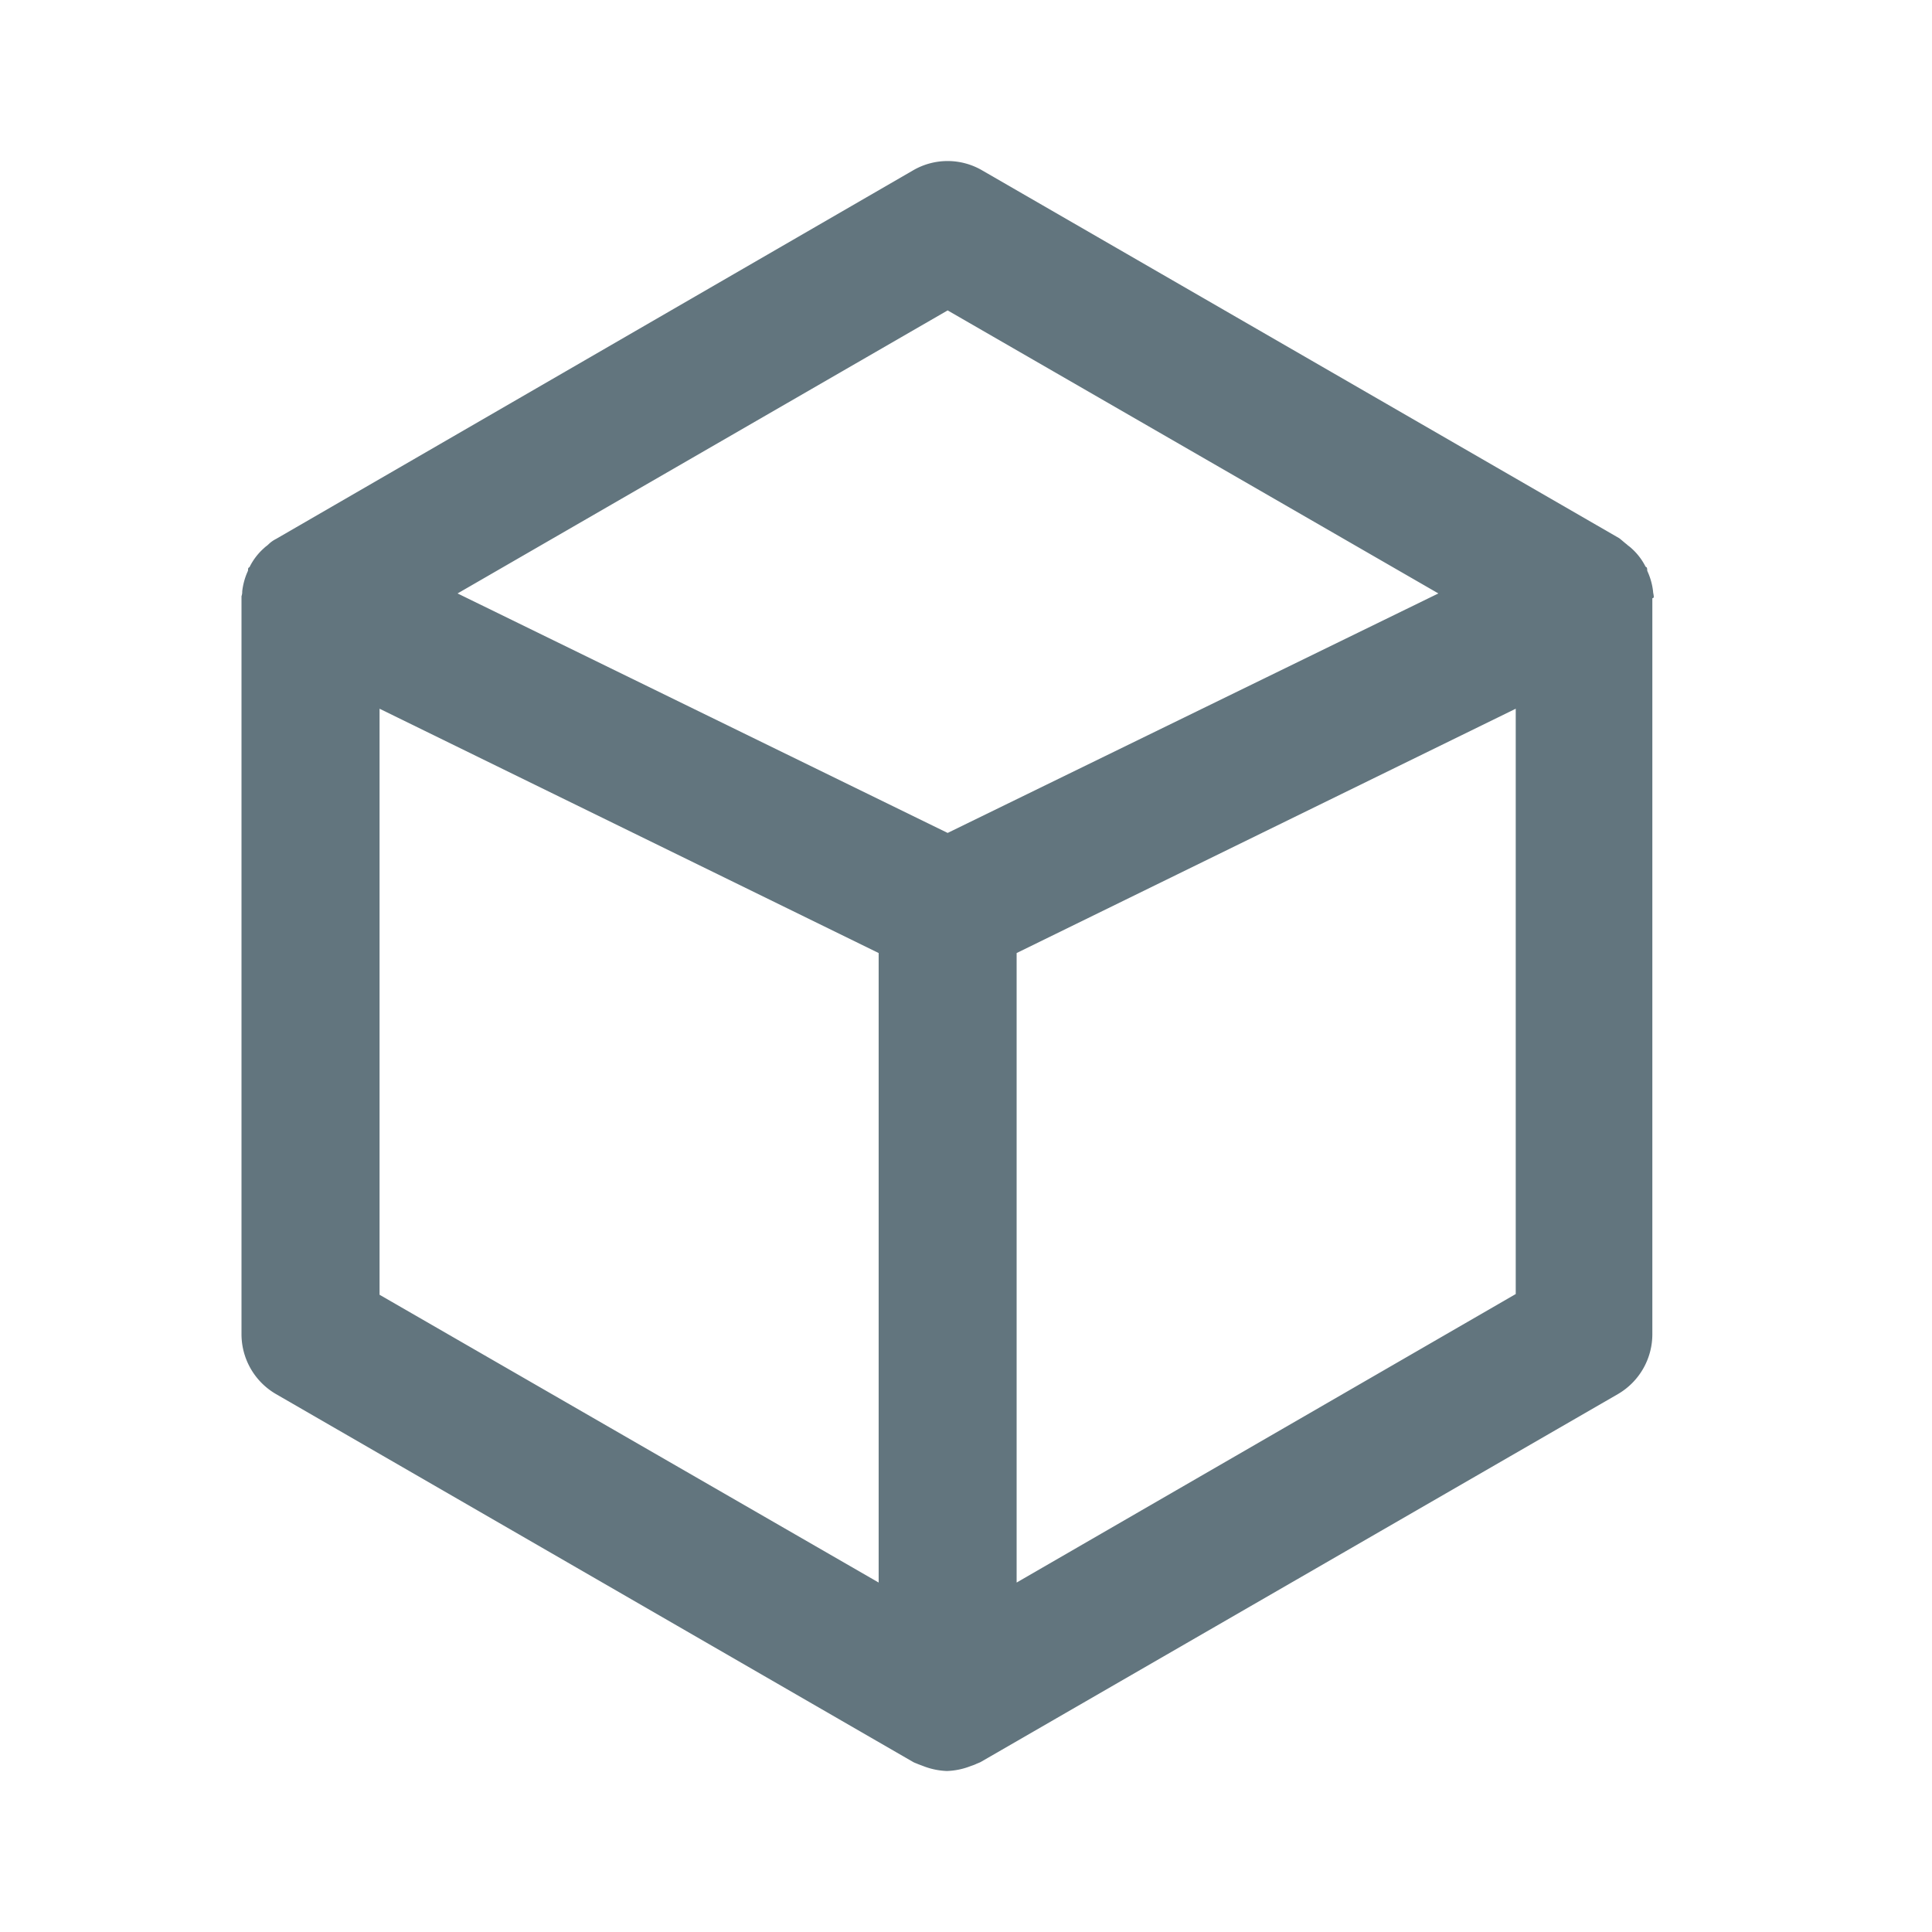 <svg xmlns="http://www.w3.org/2000/svg" fill="none" viewBox="0 0 24 24"><path fill="#62757E" d="M20.543 7.406c0-.017-.008-.043-.008-.06a.822.822 0 0 0-.069-.248c-.008-.018 0-.026-.008-.043 0-.009-.009-.009-.017-.017a.77.77 0 0 0-.18-.232c-.018-.017-.035-.026-.052-.043-.034-.026-.06-.051-.094-.077L12.2 2.116a.852.852 0 0 0-.857 0L3.429 6.695a.38.38 0 0 0-.095.068c-.017.017-.034.026-.051.043a.77.77 0 0 0-.18.232c0 .008-.009.008-.017.017-.009.017 0 .025-.009.043a.824.824 0 0 0-.068.248c0 .017 0 .034-.009.06v9.166a.86.86 0 0 0 .429.746l7.914 4.57c.017.01.043.018.06.026l.069.026a.89.89 0 0 0 .291.06.886.886 0 0 0 .292-.06c.025-.009.051-.017.068-.026.017-.008.043-.017.06-.026l7.915-4.57a.86.86 0 0 0 .428-.746v-9.14c.026-.009.017-.017.017-.026Zm-8.771-3.55 6.096 3.516-6.096 2.975-6.088-2.975 6.088-3.516ZM4.715 8.804l6.2 3.035v7.82l-6.2-3.575v-7.28Zm7.914 10.855v-7.82l6.2-3.035v7.271l-6.2 3.584Z"/></svg>